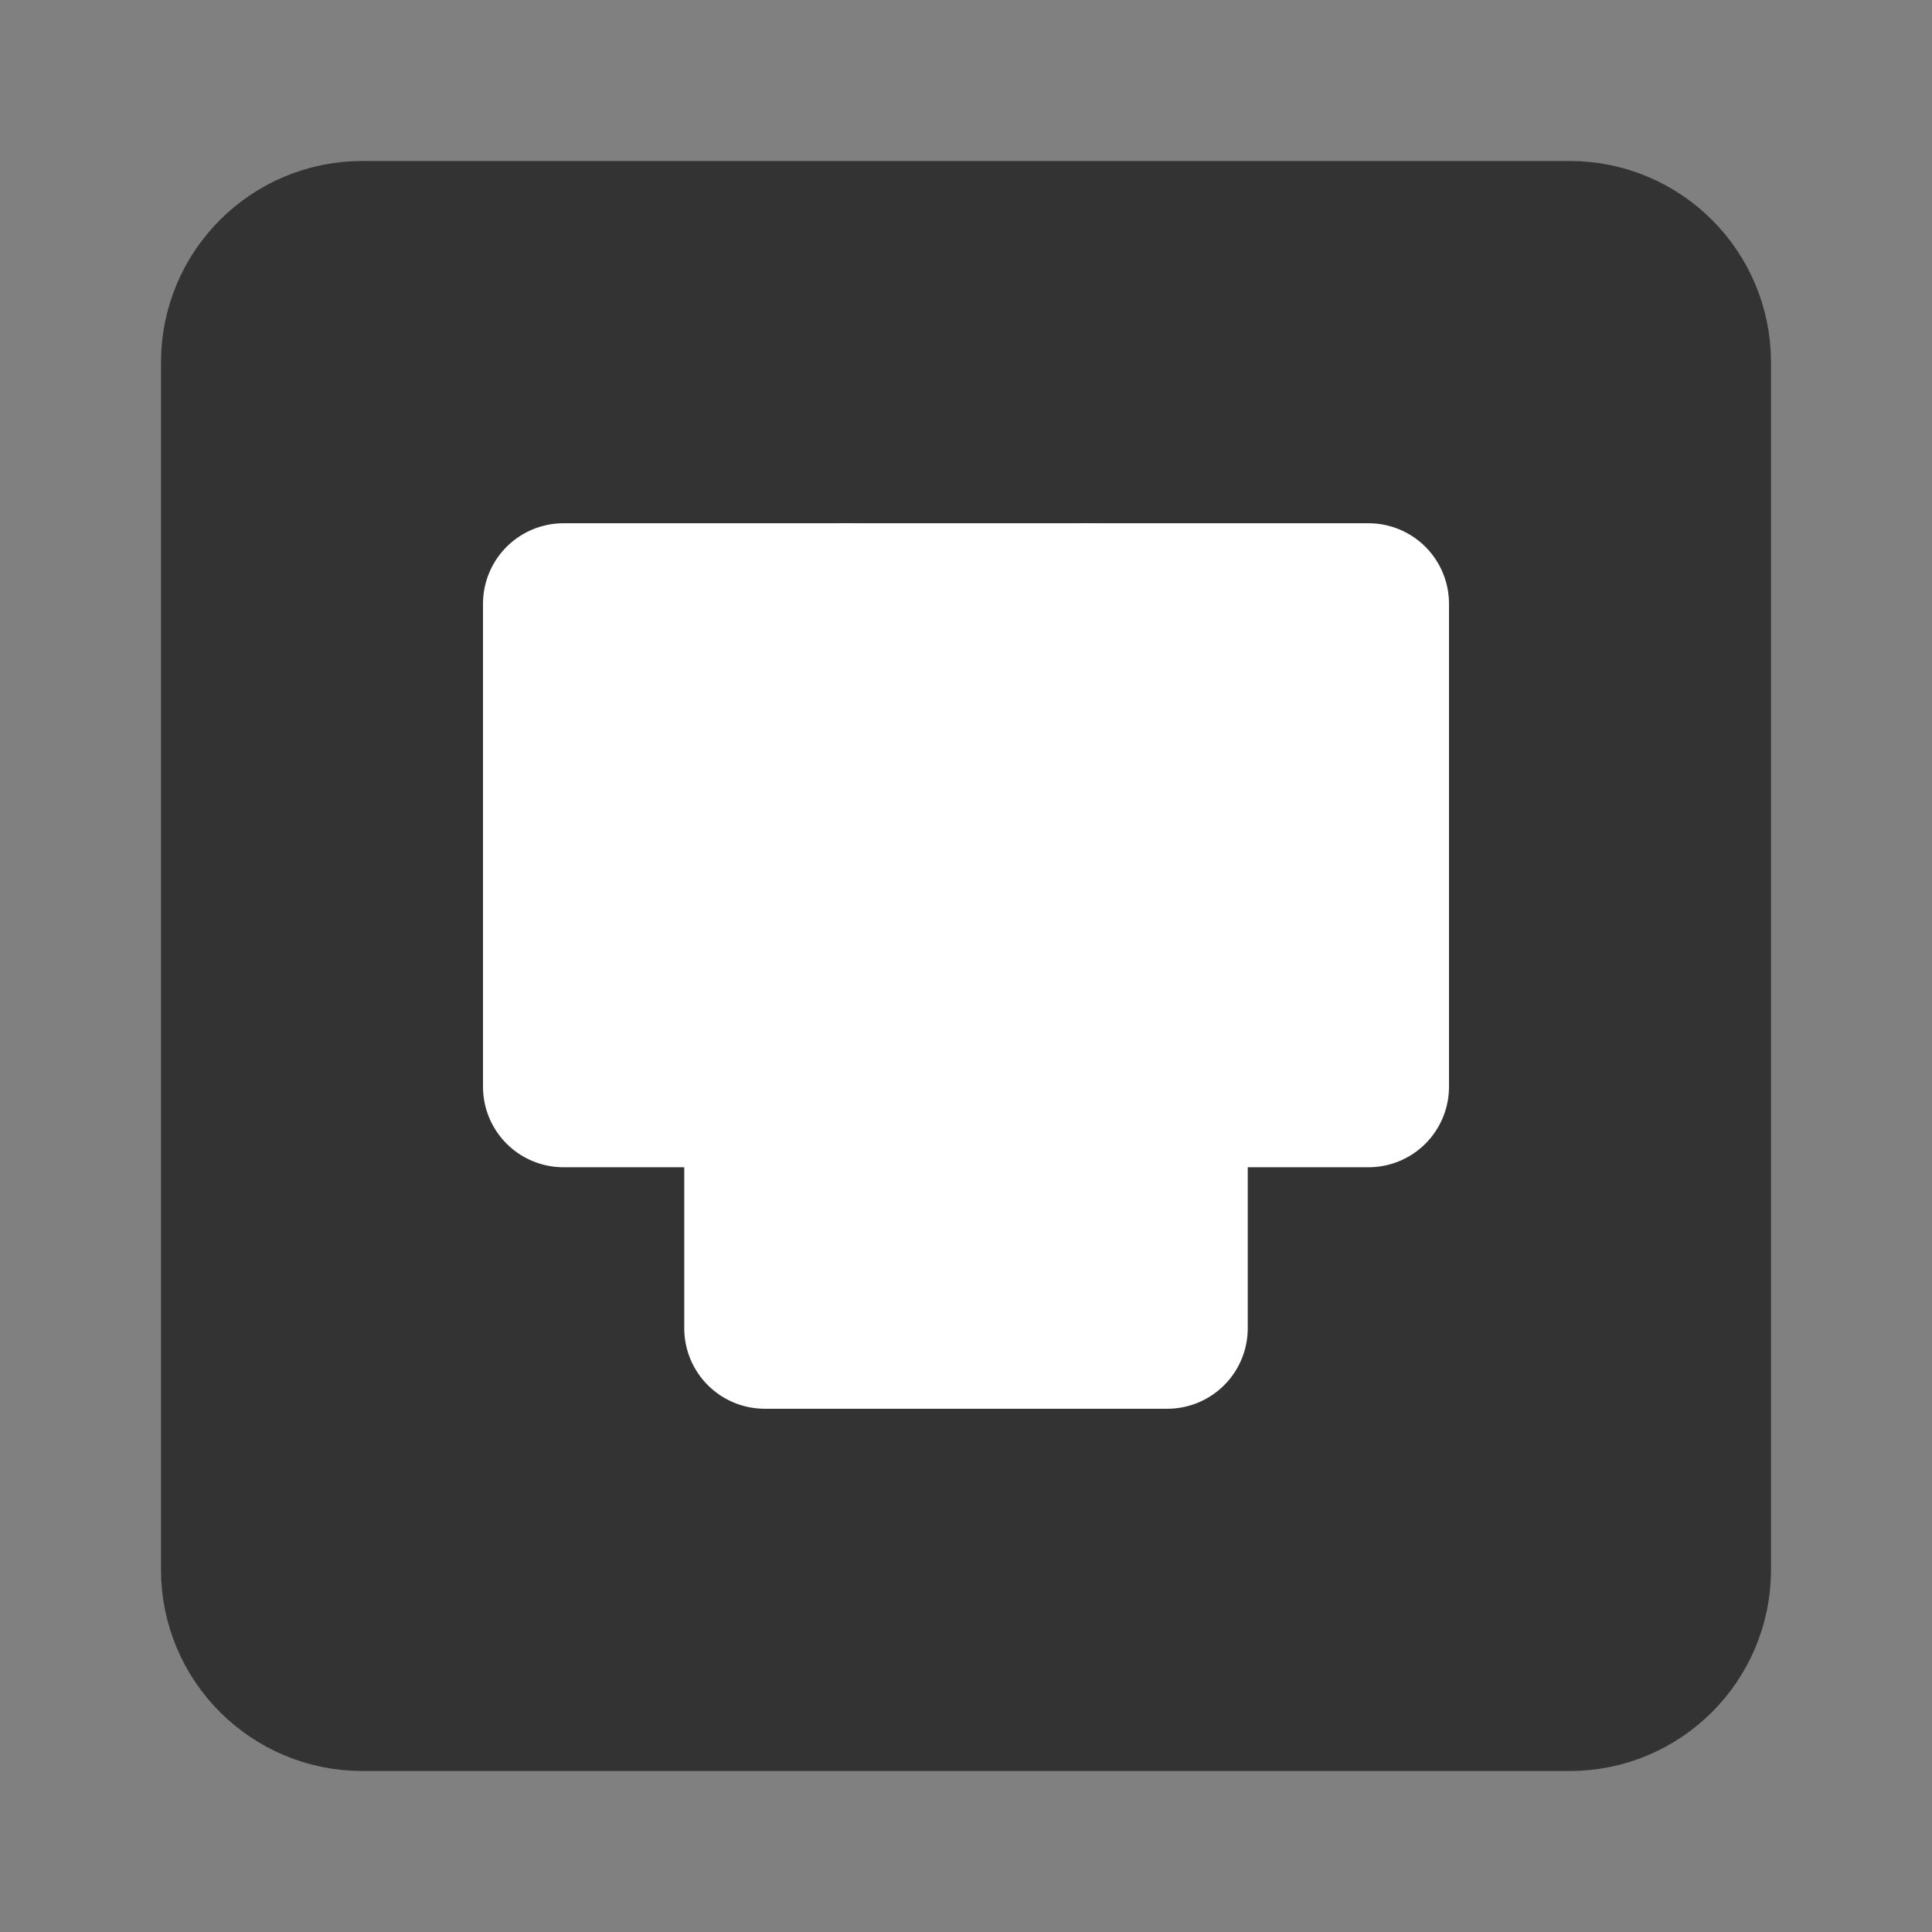 <svg width="24" height="24" viewBox="0 0 24 24" fill="none" xmlns="http://www.w3.org/2000/svg">
<rect x="0" y="0" width="24" height="24" fill="#808080" stroke="none"/>
<path d="M19.5 3H4.5C3.672 3 3 3.672 3 4.5V19.5C3 20.328 3.672 21 4.5 21H19.5C20.328 21 21 20.328 21 19.5V4.5C21 3.672 20.328 3 19.5 3Z" fill="#333333" stroke="#333333" stroke-width="2" stroke-linecap="round" stroke-linejoin="round"/>
<path d="M14.5 13.5H9.5V16.5H14.5V13.5Z" fill="white" stroke="white" stroke-width="2" stroke-linecap="round" stroke-linejoin="round"/>
<path d="M17 7.5H7V13.5H17V7.5Z" fill="white" stroke="white" stroke-width="2" stroke-linecap="round" stroke-linejoin="round"/>
<path d="M10.5 9.5V7.5" stroke="white" stroke-width="2" stroke-linecap="round"/>
<path d="M13.5 9.5V7.5" stroke="white" stroke-width="2" stroke-linecap="round"/>
</svg>
